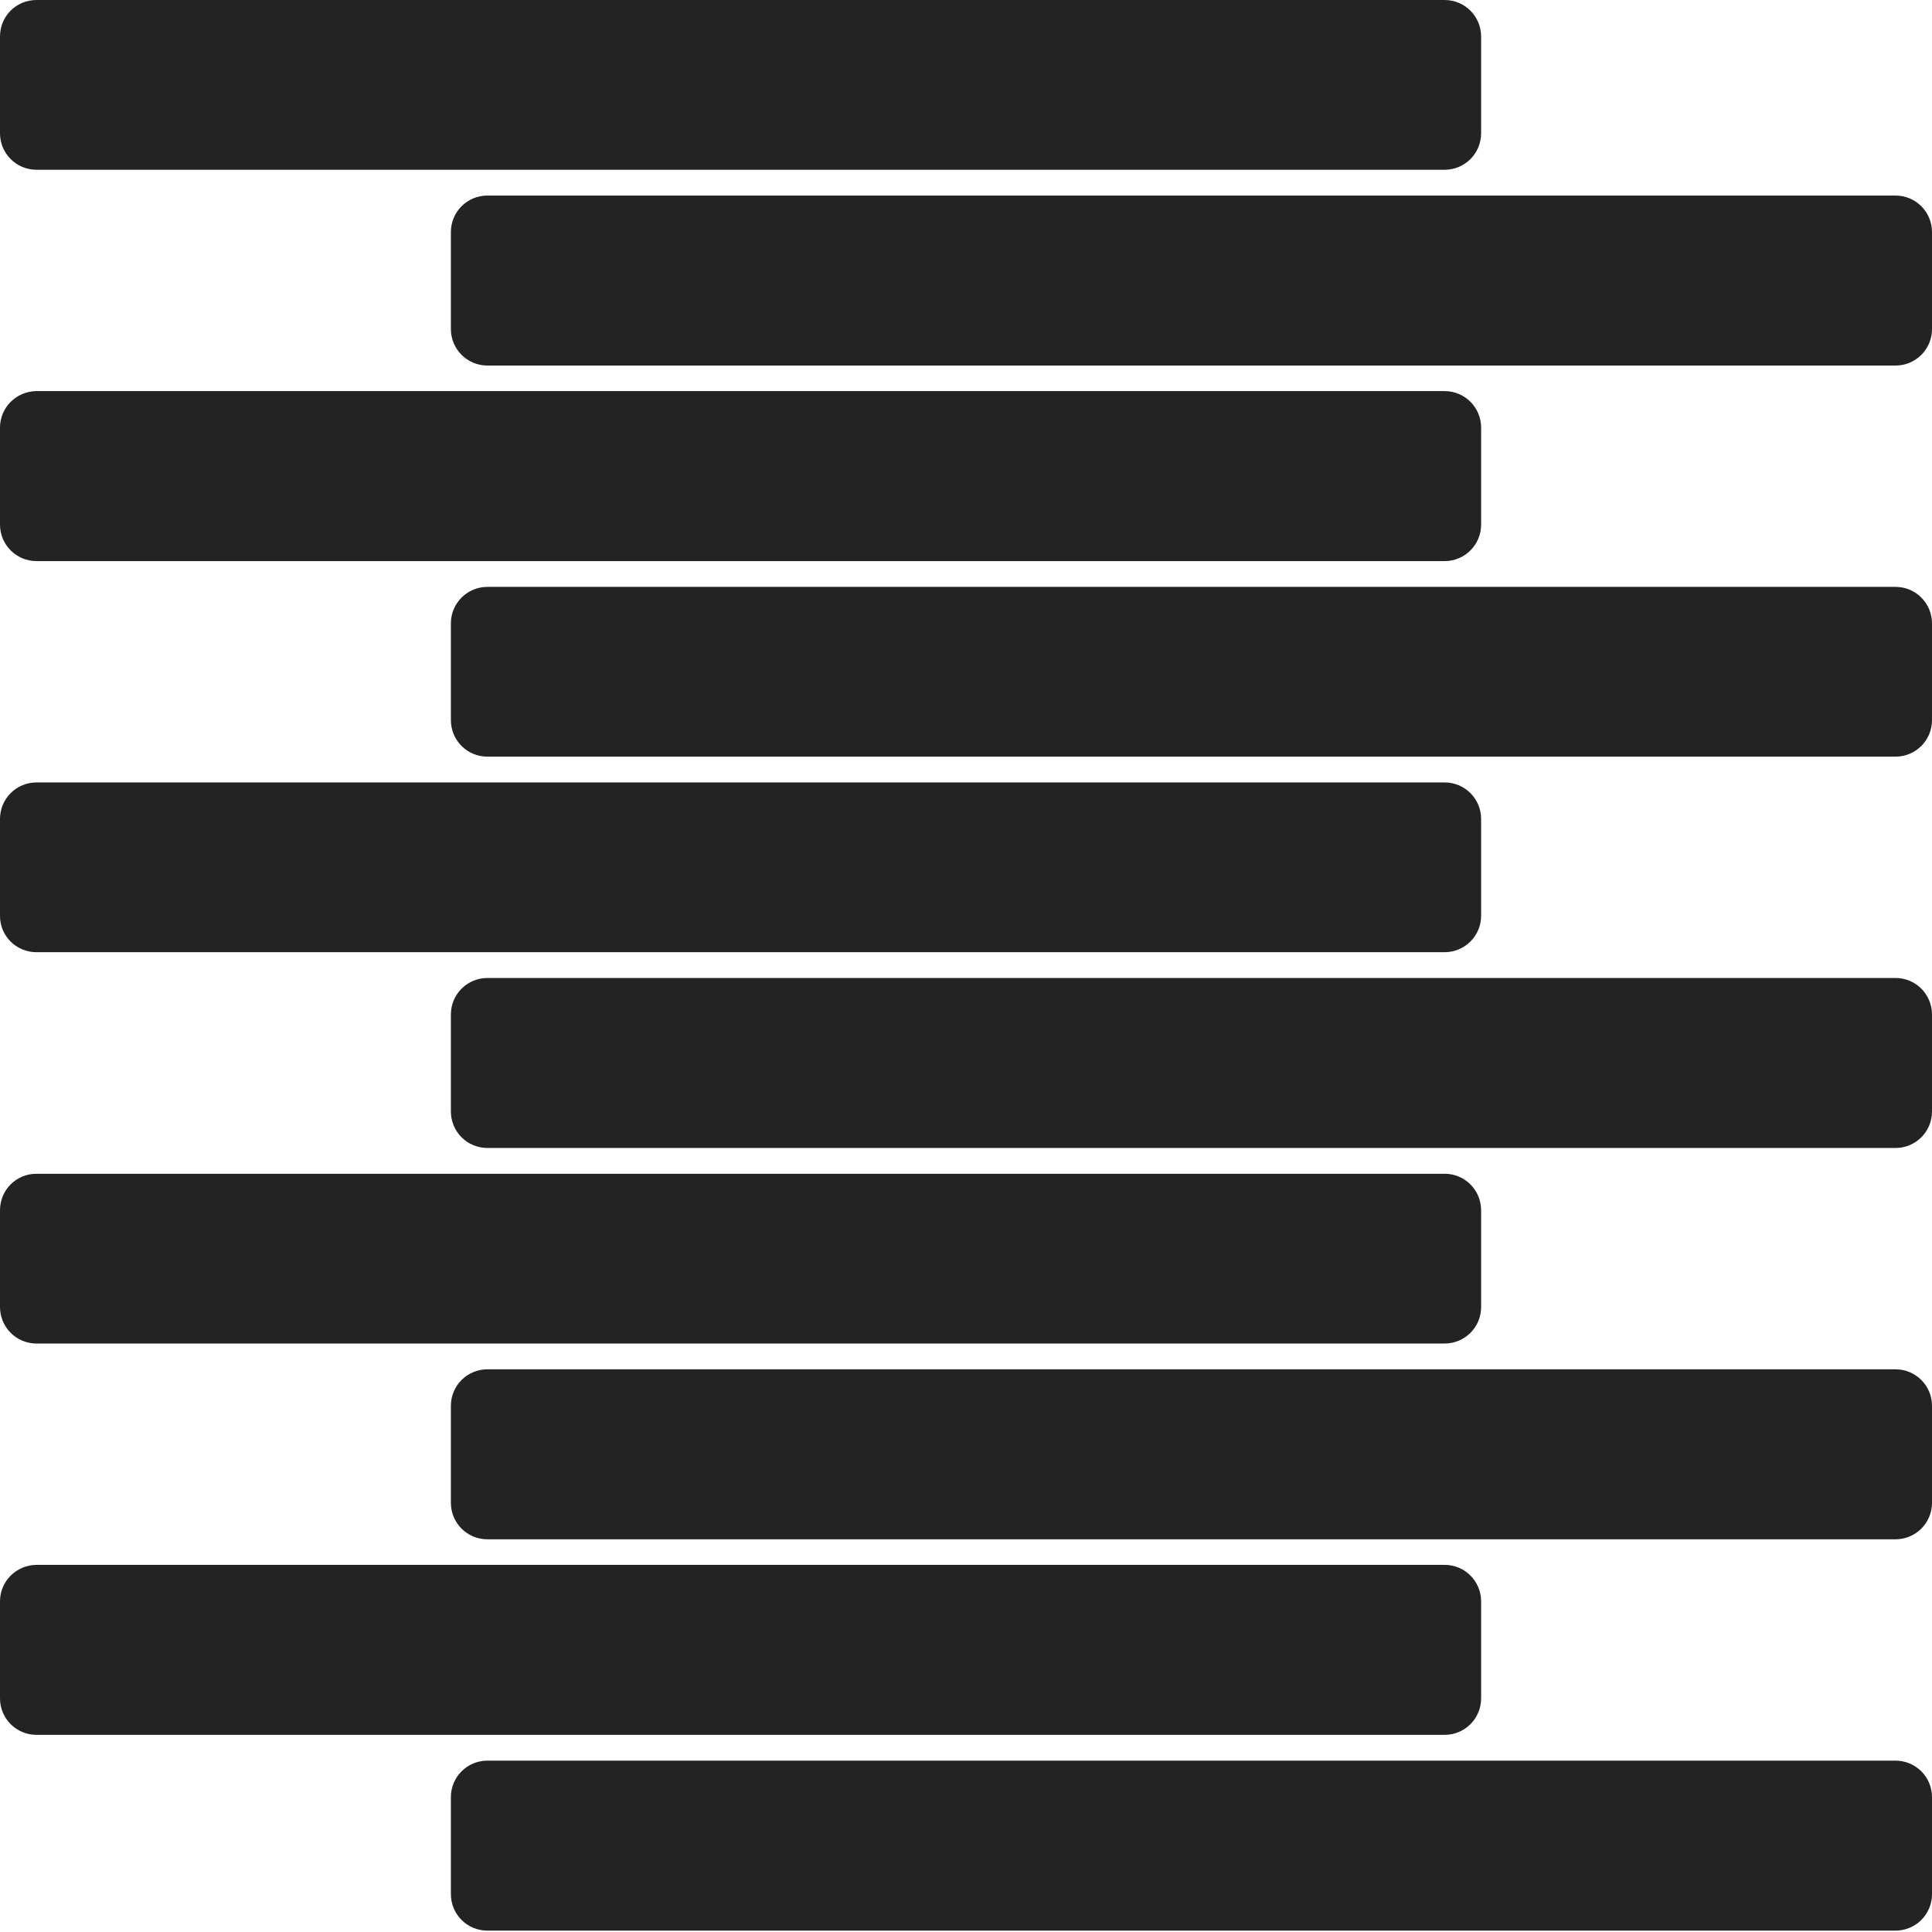 <?xml version="1.0" encoding="UTF-8" standalone="no"?>
<!-- Created with Inkscape (http://www.inkscape.org/) -->

<svg
   xmlns:dc="http://purl.org/dc/elements/1.1/"
   xmlns:cc="http://creativecommons.org/ns#"
   xmlns:rdf="http://www.w3.org/1999/02/22-rdf-syntax-ns#"
   xmlns:svg="http://www.w3.org/2000/svg"
   xmlns="http://www.w3.org/2000/svg"
   xmlns:sodipodi="http://sodipodi.sourceforge.net/DTD/sodipodi-0.dtd"
   xmlns:inkscape="http://www.inkscape.org/namespaces/inkscape"
   width="32"
   height="32"
   viewBox="0 0 8.467 8.467"
   version="1.1"
   id="svg8"
   inkscape:version="0.92.5 (2060ec1f9f, 2020-04-08)"
   sodipodi:docname="interlace_bd.svg">
  <defs
     id="defs2">
    <style
       id="style1399">.cls-1{fill:#e3e3e3;}</style>
    <style
       id="style1399-4">.cls-1{fill:#e3e3e3;}</style>
    <style
       id="style1399-8">.cls-1{fill:#e3e3e3;}</style>
    <style
       id="style1399-4-5">.cls-1{fill:#e3e3e3;}</style>
    <style
       id="style1399-9">.cls-1{fill:#e3e3e3;}</style>
    <style
       id="style1399-4-6">.cls-1{fill:#e3e3e3;}</style>
    <style
       id="style1399-8-4">.cls-1{fill:#e3e3e3;}</style>
    <style
       id="style1399-4-5-3">.cls-1{fill:#e3e3e3;}</style>
    <style
       id="style1399-88">.cls-1{fill:#e3e3e3;}</style>
    <style
       id="style1399-3">.cls-1{fill:#e3e3e3;}</style>
    <style
       id="style1399-94">.cls-1{fill:#e3e3e3;}</style>
    <style
       id="style1399-5">.cls-1{fill:#e3e3e3;}</style>
    <style
       id="style1399-46">.cls-1{fill:#e3e3e3;}</style>
    <style
       id="style1399-4-2">.cls-1{fill:#e3e3e3;}</style>
    <style
       id="style1399-8-5">.cls-1{fill:#e3e3e3;}</style>
    <style
       id="style1399-4-5-8">.cls-1{fill:#e3e3e3;}</style>
    <style
       id="style1399-9-6">.cls-1{fill:#e3e3e3;}</style>
    <style
       id="style1399-4-6-2">.cls-1{fill:#e3e3e3;}</style>
    <style
       id="style1399-8-4-8">.cls-1{fill:#e3e3e3;}</style>
    <style
       id="style1399-4-5-3-4">.cls-1{fill:#e3e3e3;}</style>
    <style
       id="style1399-88-7">.cls-1{fill:#e3e3e3;}</style>
    <style
       id="style1399-3-2">.cls-1{fill:#e3e3e3;}</style>
    <style
       id="style1399-94-4">.cls-1{fill:#e3e3e3;}</style>
    <style
       id="style1399-5-0">.cls-1{fill:#e3e3e3;}</style>
  </defs>
  <sodipodi:namedview
     id="base"
     pagecolor="#ffffff"
     bordercolor="#666666"
     borderopacity="1.0"
     inkscape:pageopacity="0.0"
     inkscape:pageshadow="2"
     inkscape:zoom="5.6568545"
     inkscape:cx="4.9516319"
     inkscape:cy="-1.5093959"
     inkscape:document-units="mm"
     inkscape:current-layer="svg8"
     showgrid="false"
     units="px"
     inkscape:window-width="3388"
     inkscape:window-height="1376"
     inkscape:window-x="1526"
     inkscape:window-y="507"
     inkscape:window-maximized="1"
     inkscape:snap-bbox="true"
     inkscape:bbox-paths="true"
     inkscape:bbox-nodes="true"
     inkscape:snap-bbox-edge-midpoints="true"
     inkscape:snap-bbox-midpoints="true"
     inkscape:snap-nodes="false">
    <sodipodi:guide
       position="8.467,0"
       orientation="-32,0"
       id="guide854"
       inkscape:locked="false" />
    <sodipodi:guide
       position="8.467,8.467"
       orientation="0,-32"
       id="guide856"
       inkscape:locked="false" />
    <sodipodi:guide
       position="0,8.467"
       orientation="32,0"
       id="guide858"
       inkscape:locked="false" />
  </sodipodi:namedview>
  <path
     style="opacity:1;fill:#232323;fill-opacity:1;stroke:none;stroke-width:0.965;stroke-miterlimit:4;stroke-dasharray:none;stroke-opacity:0.982"
     d="m 0,0.584 c 0,0.088 0.071,0.16 0.16,0.16 h 6.171 c 0.088,0 0.16,-0.071 0.16,-0.16 V 0.16 C 6.491,0.071 6.419,-1.0465266e-7 6.331,-1.0465266e-7 H 0.16 C 0.071,-1.0465266e-7 0,0.071 0,0.16 Z"
     id="path851"
     inkscape:connector-curvature="0" />
  <path
     inkscape:connector-curvature="0"
     id="path874"
     d="m 1.976,1.442 c 0,0.088 0.071,0.16 0.16,0.16 h 6.171 c 0.088,0 0.16,-0.071 0.16,-0.16 V 1.017 c 0,-0.088 -0.071,-0.16 -0.16,-0.16 H 2.136 c -0.088,0 -0.16,0.071 -0.16,0.16 z"
     style="opacity:1;fill:#232323;fill-opacity:1;stroke:none;stroke-width:0.965;stroke-miterlimit:4;stroke-dasharray:none;stroke-opacity:0.982" />
  <path
     style="opacity:1;fill:#232323;fill-opacity:1;stroke:none;stroke-width:0.965;stroke-miterlimit:4;stroke-dasharray:none;stroke-opacity:0.982"
     d="m 0,2.299 c 0,0.088 0.071,0.16 0.16,0.16 h 6.171 c 0.088,0 0.16,-0.071 0.16,-0.16 V 1.874 c 0,-0.088 -0.071,-0.16 -0.16,-0.16 H 0.16 C 0.071,1.715 0,1.786 0,1.874 Z"
     id="path876"
     inkscape:connector-curvature="0" />
  <path
     inkscape:connector-curvature="0"
     id="path878"
     d="m 1.976,3.156 c 0,0.088 0.071,0.16 0.16,0.16 h 6.171 c 0.088,0 0.16,-0.071 0.16,-0.16 V 2.732 c 0,-0.088 -0.071,-0.16 -0.16,-0.16 H 2.136 c -0.088,0 -0.16,0.071 -0.16,0.16 z"
     style="opacity:1;fill:#232323;fill-opacity:1;stroke:none;stroke-width:0.965;stroke-miterlimit:4;stroke-dasharray:none;stroke-opacity:0.982" />
  <path
     style="opacity:1;fill:#232323;fill-opacity:1;stroke:none;stroke-width:0.965;stroke-miterlimit:4;stroke-dasharray:none;stroke-opacity:0.982"
     d="M 0,4.014 C 0,4.102 0.071,4.173 0.16,4.173 h 6.171 c 0.088,0 0.16,-0.071 0.16,-0.16 V 3.589 c 0,-0.088 -0.071,-0.16 -0.16,-0.16 H 0.16 C 0.071,3.429 0,3.501 0,3.589 Z"
     id="path880"
     inkscape:connector-curvature="0" />
  <path
     inkscape:connector-curvature="0"
     id="path882"
     d="m 1.976,4.871 c 0,0.088 0.071,0.16 0.16,0.16 h 6.171 c 0.088,0 0.16,-0.071 0.16,-0.16 V 4.446 c 0,-0.088 -0.071,-0.16 -0.16,-0.16 H 2.136 c -0.088,0 -0.16,0.071 -0.16,0.16 z"
     style="opacity:1;fill:#232323;fill-opacity:1;stroke:none;stroke-width:0.965;stroke-miterlimit:4;stroke-dasharray:none;stroke-opacity:0.982" />
  <path
     style="opacity:1;fill:#232323;fill-opacity:1;stroke:none;stroke-width:0.965;stroke-miterlimit:4;stroke-dasharray:none;stroke-opacity:0.982"
     d="m 0,5.728 c 0,0.088 0.071,0.16 0.16,0.16 h 6.171 c 0.088,0 0.16,-0.071 0.16,-0.16 V 5.304 c 0,-0.088 -0.071,-0.16 -0.16,-0.16 H 0.16 C 0.071,5.144 0,5.215 0,5.304 Z"
     id="path884"
     inkscape:connector-curvature="0" />
  <path
     inkscape:connector-curvature="0"
     id="path886"
     d="m 1.976,6.586 c 0,0.088 0.071,0.16 0.16,0.16 h 6.171 c 0.088,0 0.16,-0.071 0.16,-0.16 V 6.161 c 0,-0.088 -0.071,-0.16 -0.16,-0.16 H 2.136 c -0.088,0 -0.16,0.071 -0.16,0.16 z"
     style="opacity:1;fill:#232323;fill-opacity:1;stroke:none;stroke-width:0.965;stroke-miterlimit:4;stroke-dasharray:none;stroke-opacity:0.982" />
  <path
     style="opacity:1;fill:#232323;fill-opacity:1;stroke:none;stroke-width:0.965;stroke-miterlimit:4;stroke-dasharray:none;stroke-opacity:0.982"
     d="m 0,7.443 c 0,0.088 0.071,0.16 0.16,0.16 h 6.171 c 0.088,0 0.16,-0.071 0.16,-0.16 V 7.018 c 0,-0.088 -0.071,-0.16 -0.16,-0.16 H 0.16 C 0.071,6.859 0,6.93 0,7.018 Z"
     id="path888"
     inkscape:connector-curvature="0" />
  <path
     inkscape:connector-curvature="0"
     id="path890"
     d="m 1.976,8.301 c 0,0.088 0.071,0.16 0.16,0.16 h 6.171 c 0.088,0 0.16,-0.071 0.16,-0.16 V 7.876 c 0,-0.088 -0.071,-0.16 -0.16,-0.16 H 2.136 c -0.088,0 -0.16,0.071 -0.16,0.16 z"
     style="opacity:1;fill:#232323;fill-opacity:1;stroke:none;stroke-width:0.965;stroke-miterlimit:4;stroke-dasharray:none;stroke-opacity:0.982" />
</svg>
